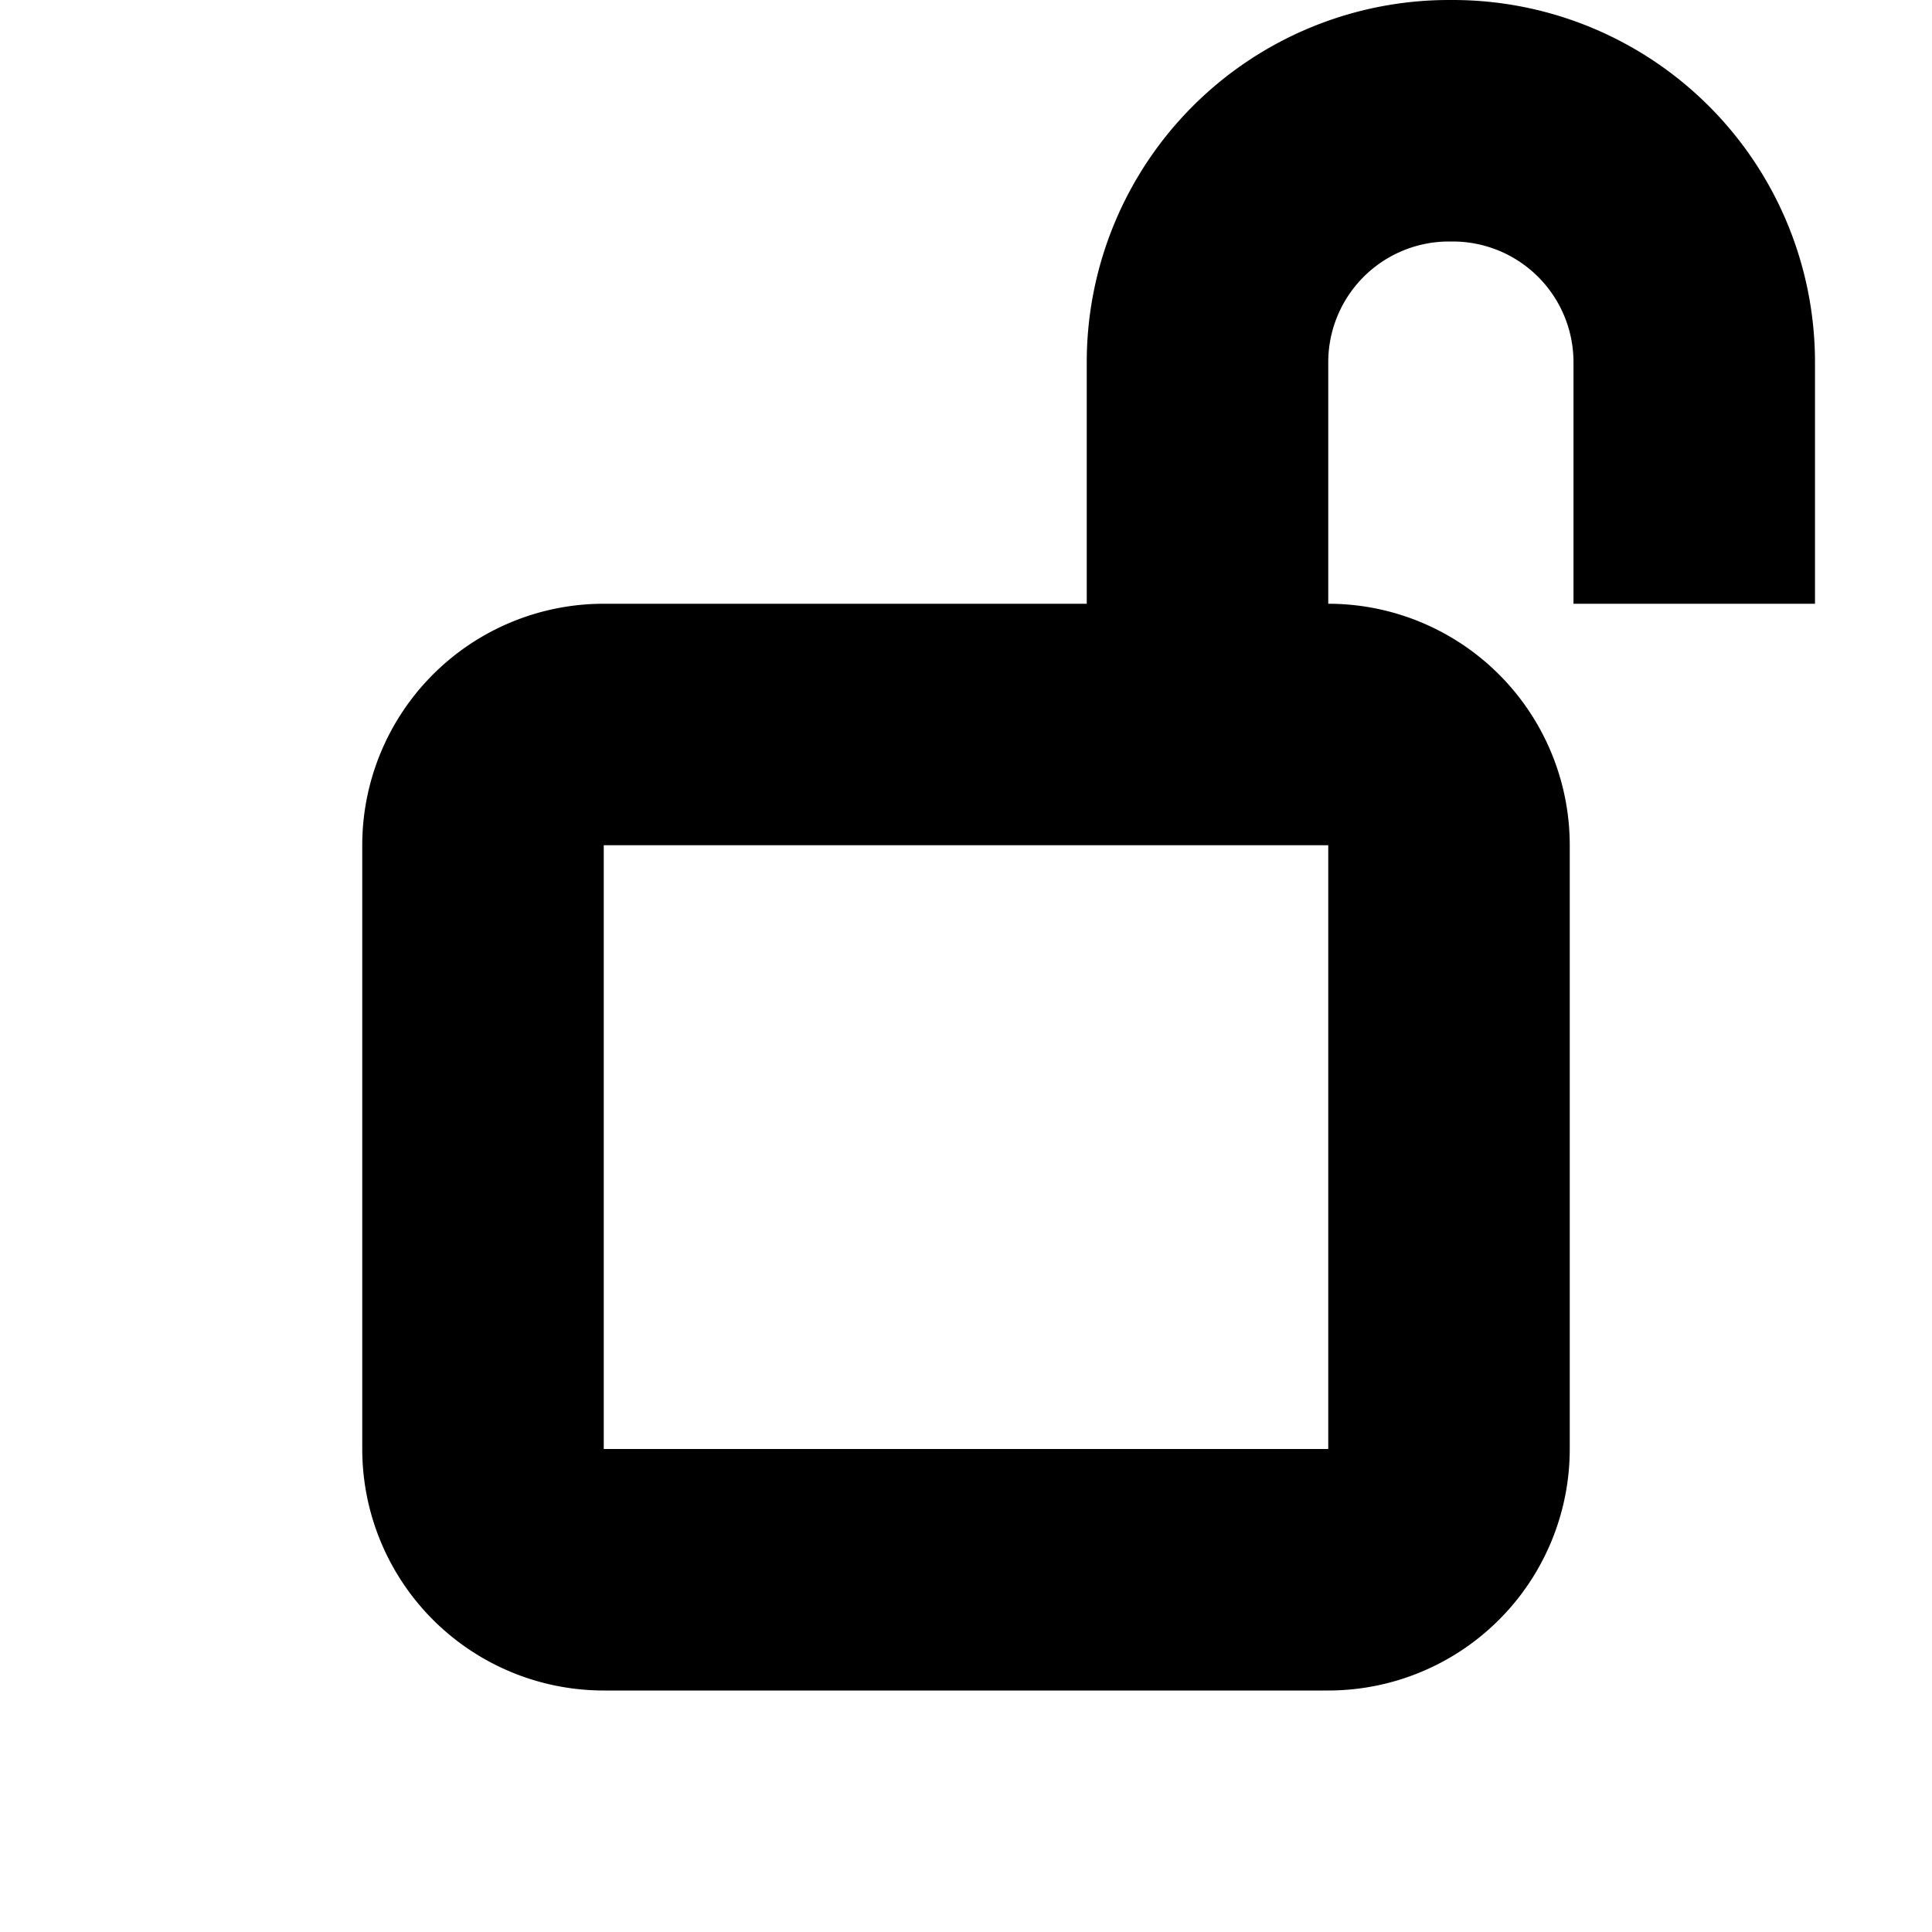 <svg fill="none" height="16" width="16" xmlns="http://www.w3.org/2000/svg"><path clip-rule="evenodd" d="M9 3v2H5a2 2 0 00-2 2v5a2 2 0 002 2h6a2 2 0 002-2V7a2 2 0 00-2-2V3a1 1 0 011-1h.031a1 1 0 011 1v2h2V3a3 3 0 00-3-3H12a3 3 0 00-3 3zm-4 9V7h6v5z" fill="currentColor" fill-rule="evenodd"/></svg>

